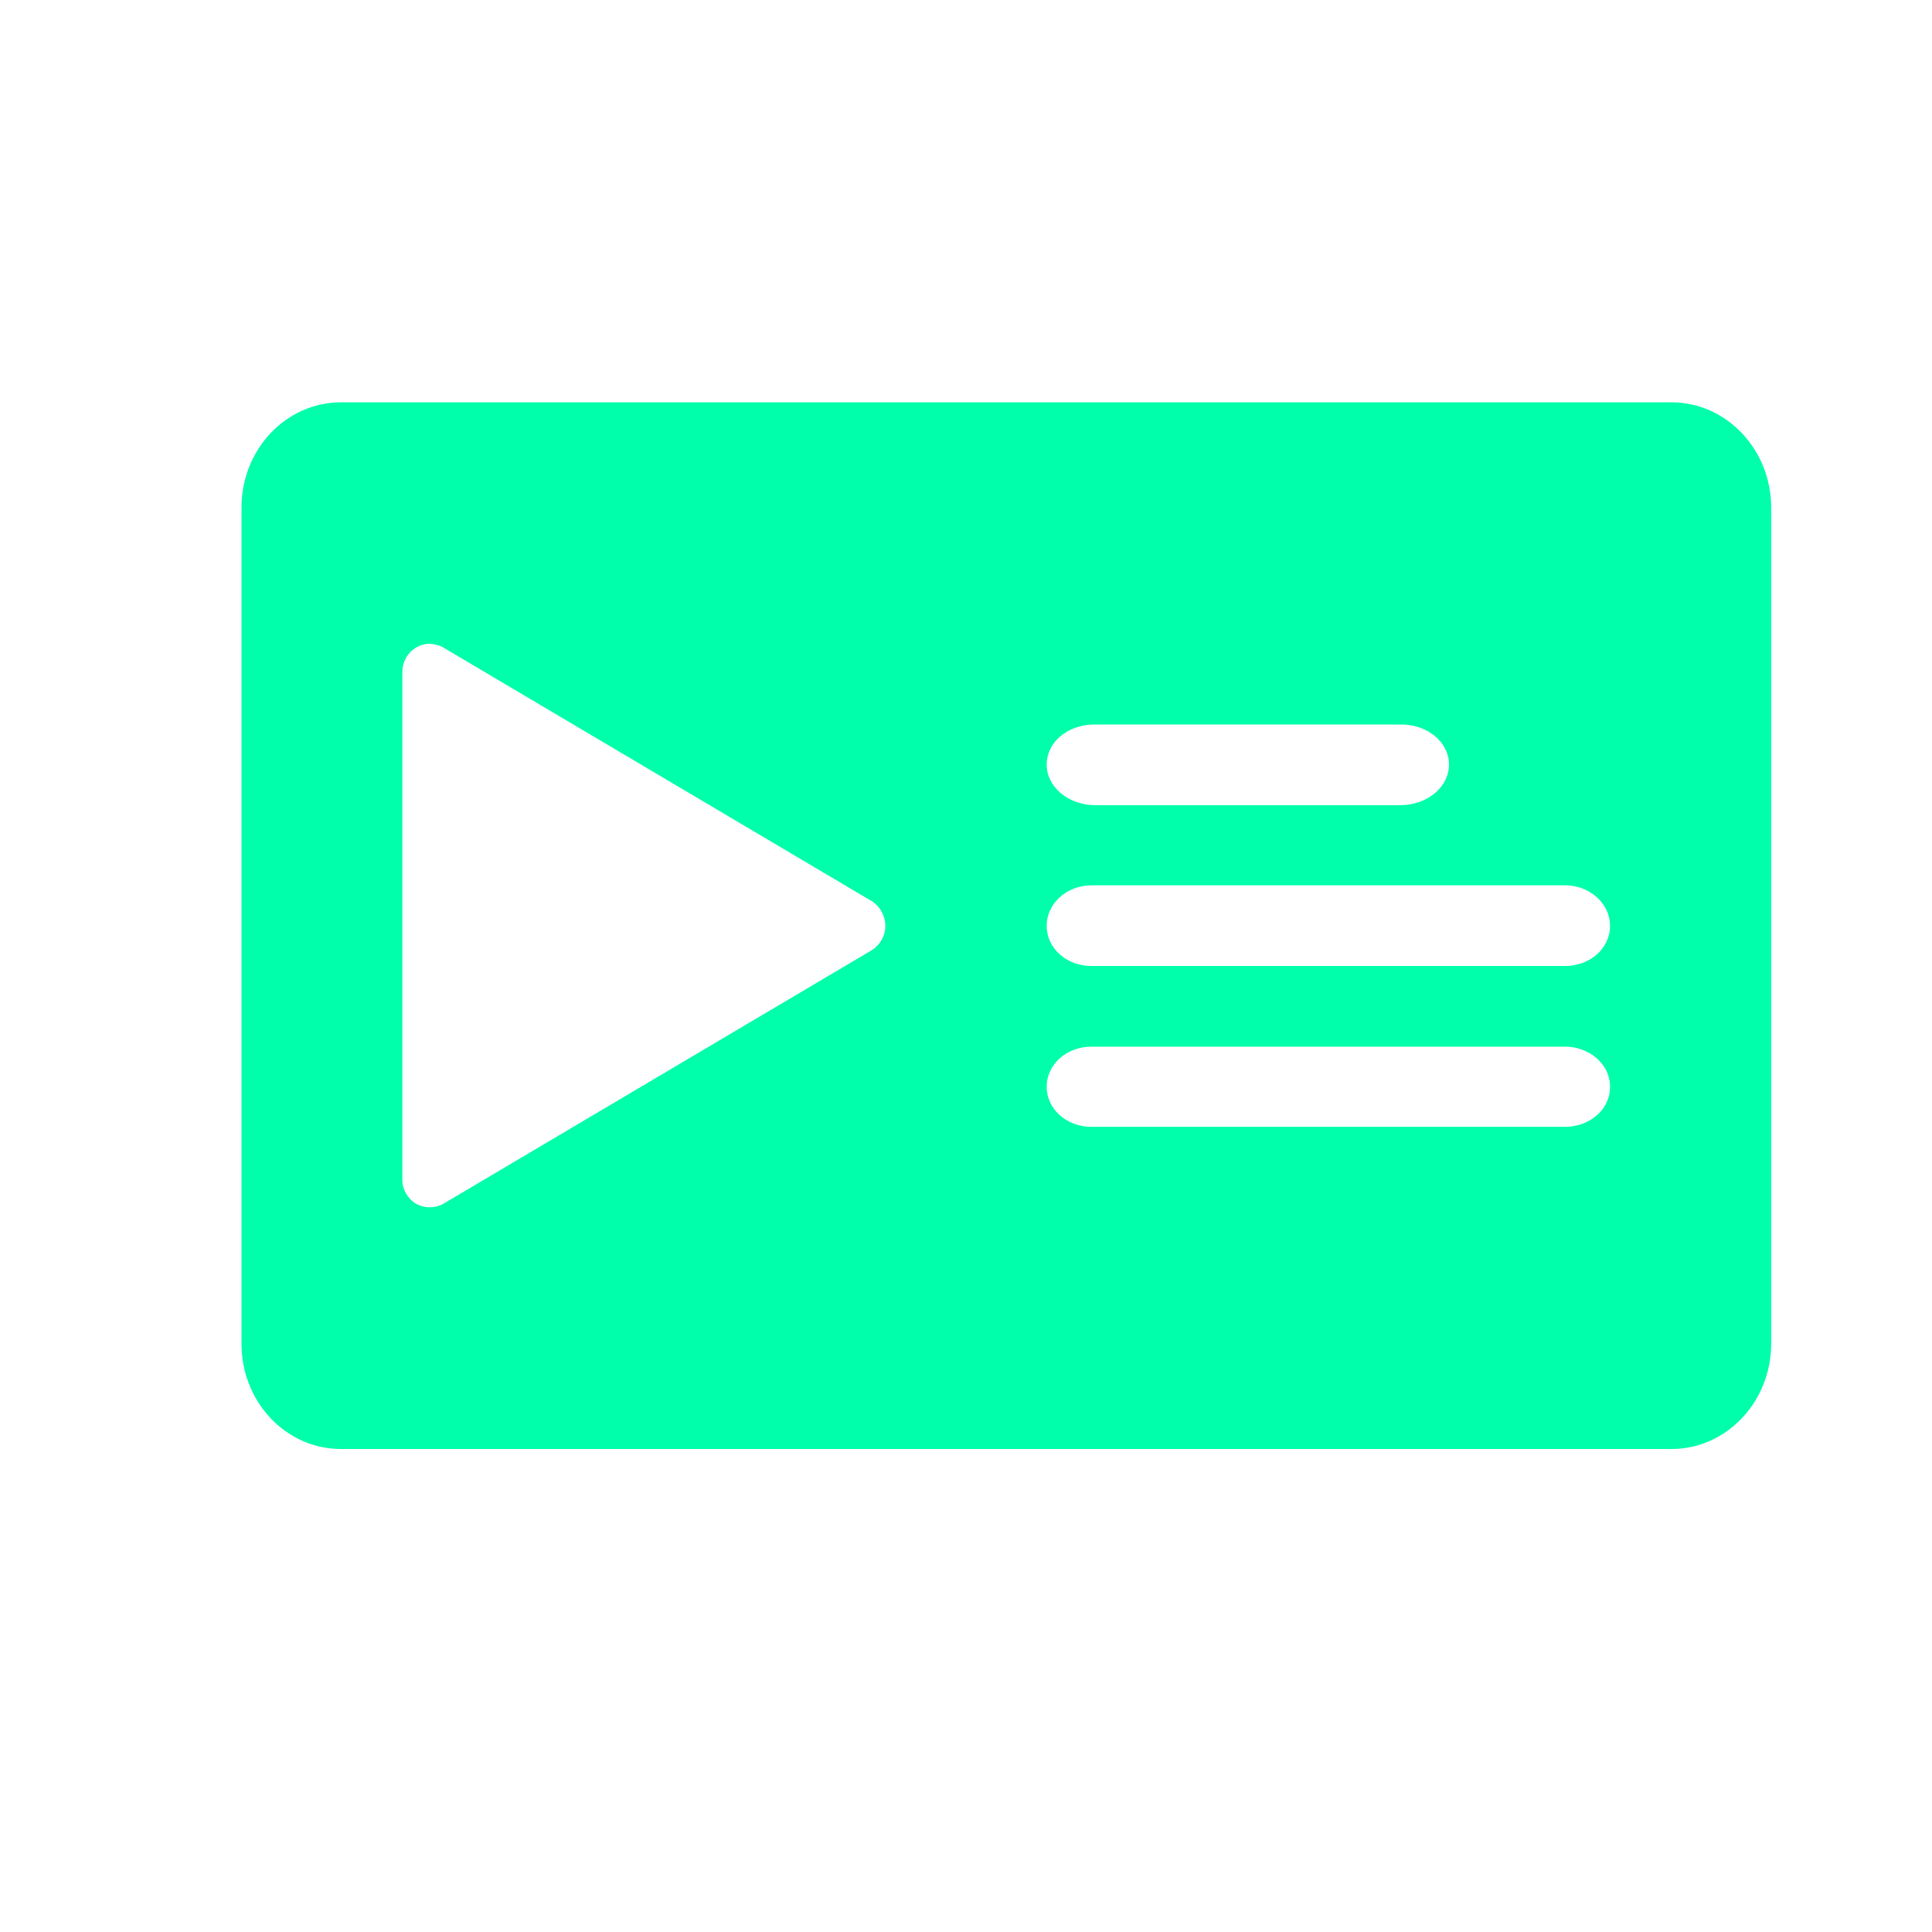 <svg xmlns="http://www.w3.org/2000/svg" xmlns:xlink="http://www.w3.org/1999/xlink" width="16" height="16" viewBox="0 0 16 16" version="1.1">
<g id="surface1">
<path style=" stroke:none;fill-rule:nonzero;fill:rgb(0%,100%,66.667%);fill-opacity:1;" d="M 2.824 3.332 C 2.367 3.332 2 3.723 2 4.203 L 2 11.129 C 2 11.609 2.367 12 2.824 12 L 13.844 12 C 14.297 12 14.668 11.609 14.668 11.129 L 14.668 4.203 C 14.668 3.723 14.297 3.332 13.844 3.332 Z M 3.543 5.332 C 3.543 5.332 3.547 5.332 3.547 5.332 C 3.555 5.332 3.559 5.332 3.566 5.332 C 3.605 5.336 3.641 5.344 3.672 5.363 L 7.223 7.465 C 7.289 7.508 7.332 7.586 7.332 7.668 C 7.332 7.75 7.289 7.824 7.223 7.867 L 3.672 9.969 C 3.602 10.008 3.516 10.008 3.445 9.969 C 3.375 9.926 3.332 9.852 3.332 9.77 L 3.332 5.566 C 3.332 5.441 3.426 5.34 3.543 5.332 Z M 9.062 6 L 11.605 6 C 11.824 6 12 6.148 12 6.332 C 12 6.516 11.824 6.664 11.605 6.668 L 9.062 6.668 C 8.844 6.664 8.668 6.516 8.668 6.332 C 8.668 6.246 8.707 6.16 8.781 6.098 C 8.855 6.035 8.957 6 9.062 6 Z M 9.039 7.332 L 12.961 7.332 C 13.113 7.332 13.246 7.414 13.305 7.539 C 13.363 7.664 13.332 7.805 13.227 7.902 C 13.156 7.965 13.062 8 12.961 8 L 9.039 8 C 8.832 8 8.668 7.852 8.668 7.668 C 8.668 7.484 8.832 7.332 9.039 7.332 Z M 9.039 8.668 L 12.961 8.668 C 13.113 8.668 13.246 8.75 13.305 8.871 C 13.363 8.996 13.332 9.141 13.227 9.234 C 13.156 9.297 13.062 9.332 12.961 9.332 L 9.039 9.332 C 8.832 9.332 8.668 9.184 8.668 9 C 8.668 8.816 8.832 8.668 9.039 8.668 Z M 9.039 8.668 "/>
</g>
</svg>
